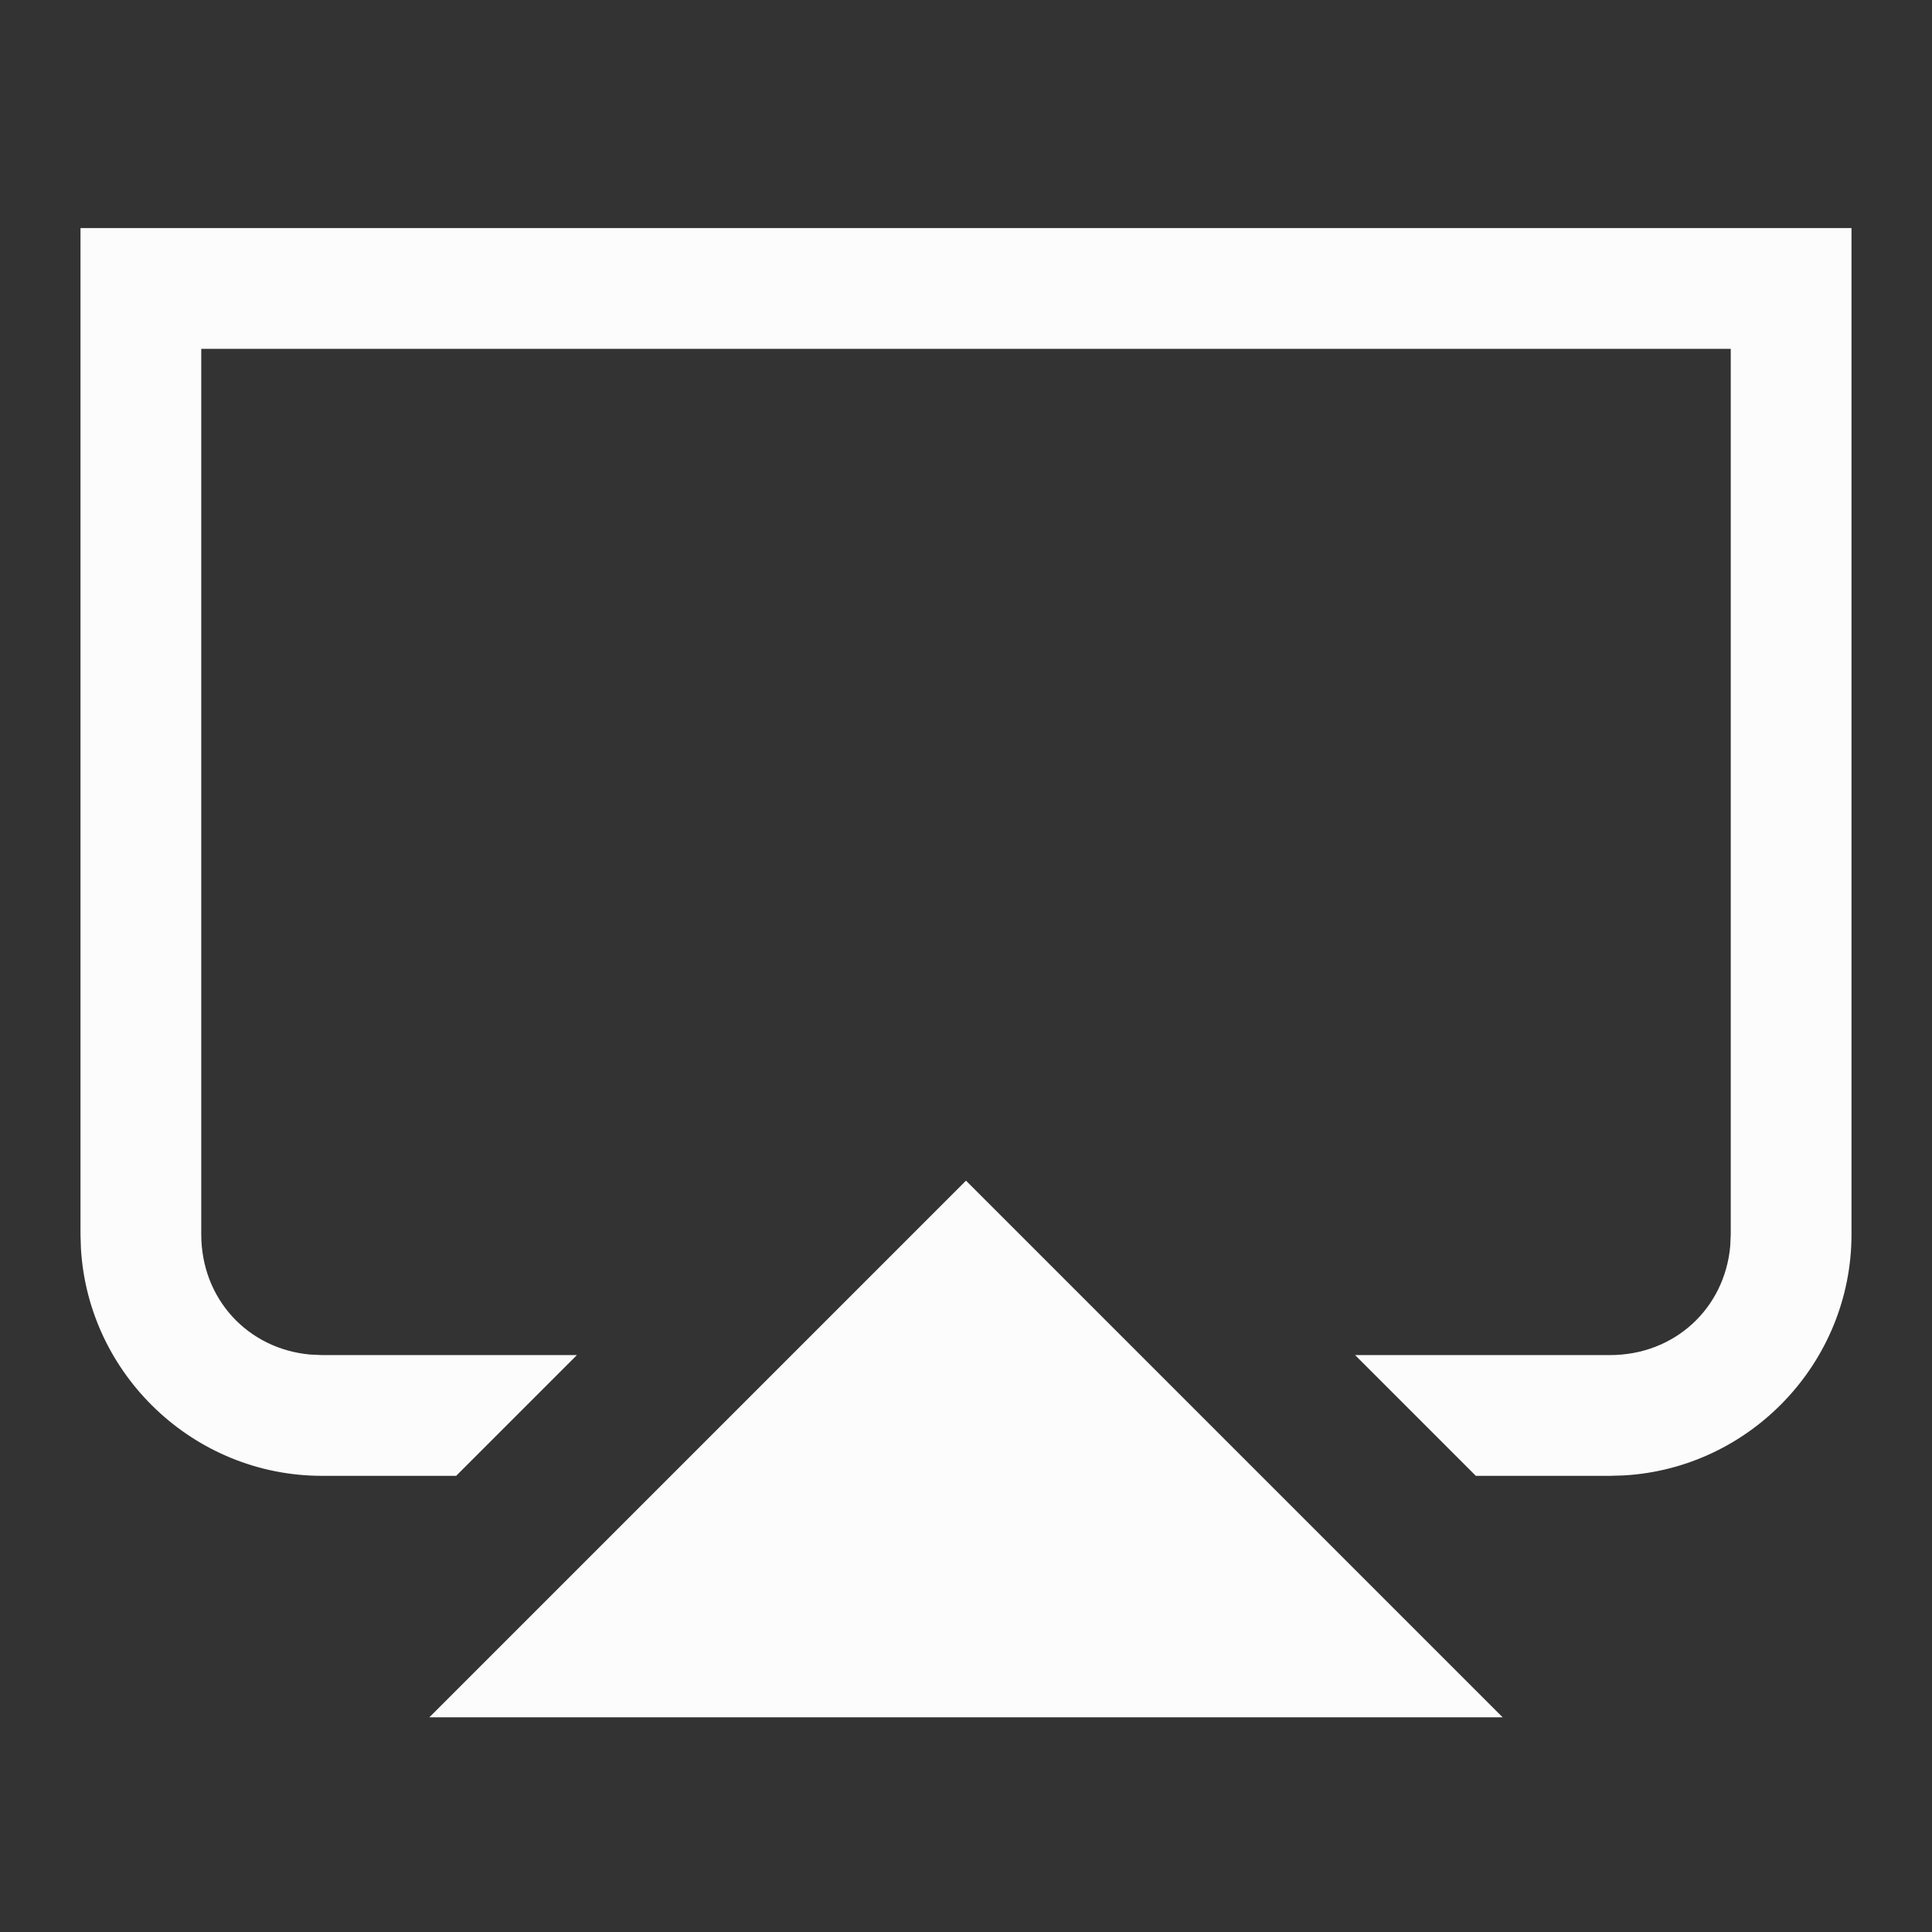 <svg width="36" height="36" viewBox="0 0 36 36" fill="none" xmlns="http://www.w3.org/2000/svg">
<rect x="0" y="0" width="36" height="36" fill="#333333" stroke="none"/>
<path fill-rule="evenodd" clip-rule="evenodd" d="M34.5 4.25V23C34.5 25.387 32.617 27.355 30.263 27.492L30 27.5H27.5L25.25 25.25H30C31.2 25.25 32.134 24.386 32.24 23.222L32.25 23V6.5H3.75V23C3.75 24.2 4.614 25.134 5.778 25.24L6 25.25H10.75L8.5 27.5H6C3.613 27.5 1.645 25.617 1.508 23.263L1.5 23V4.25H34.5ZM28 32L18 22L8 32H28Z" fill="#FCFCFC"/>
</svg>
